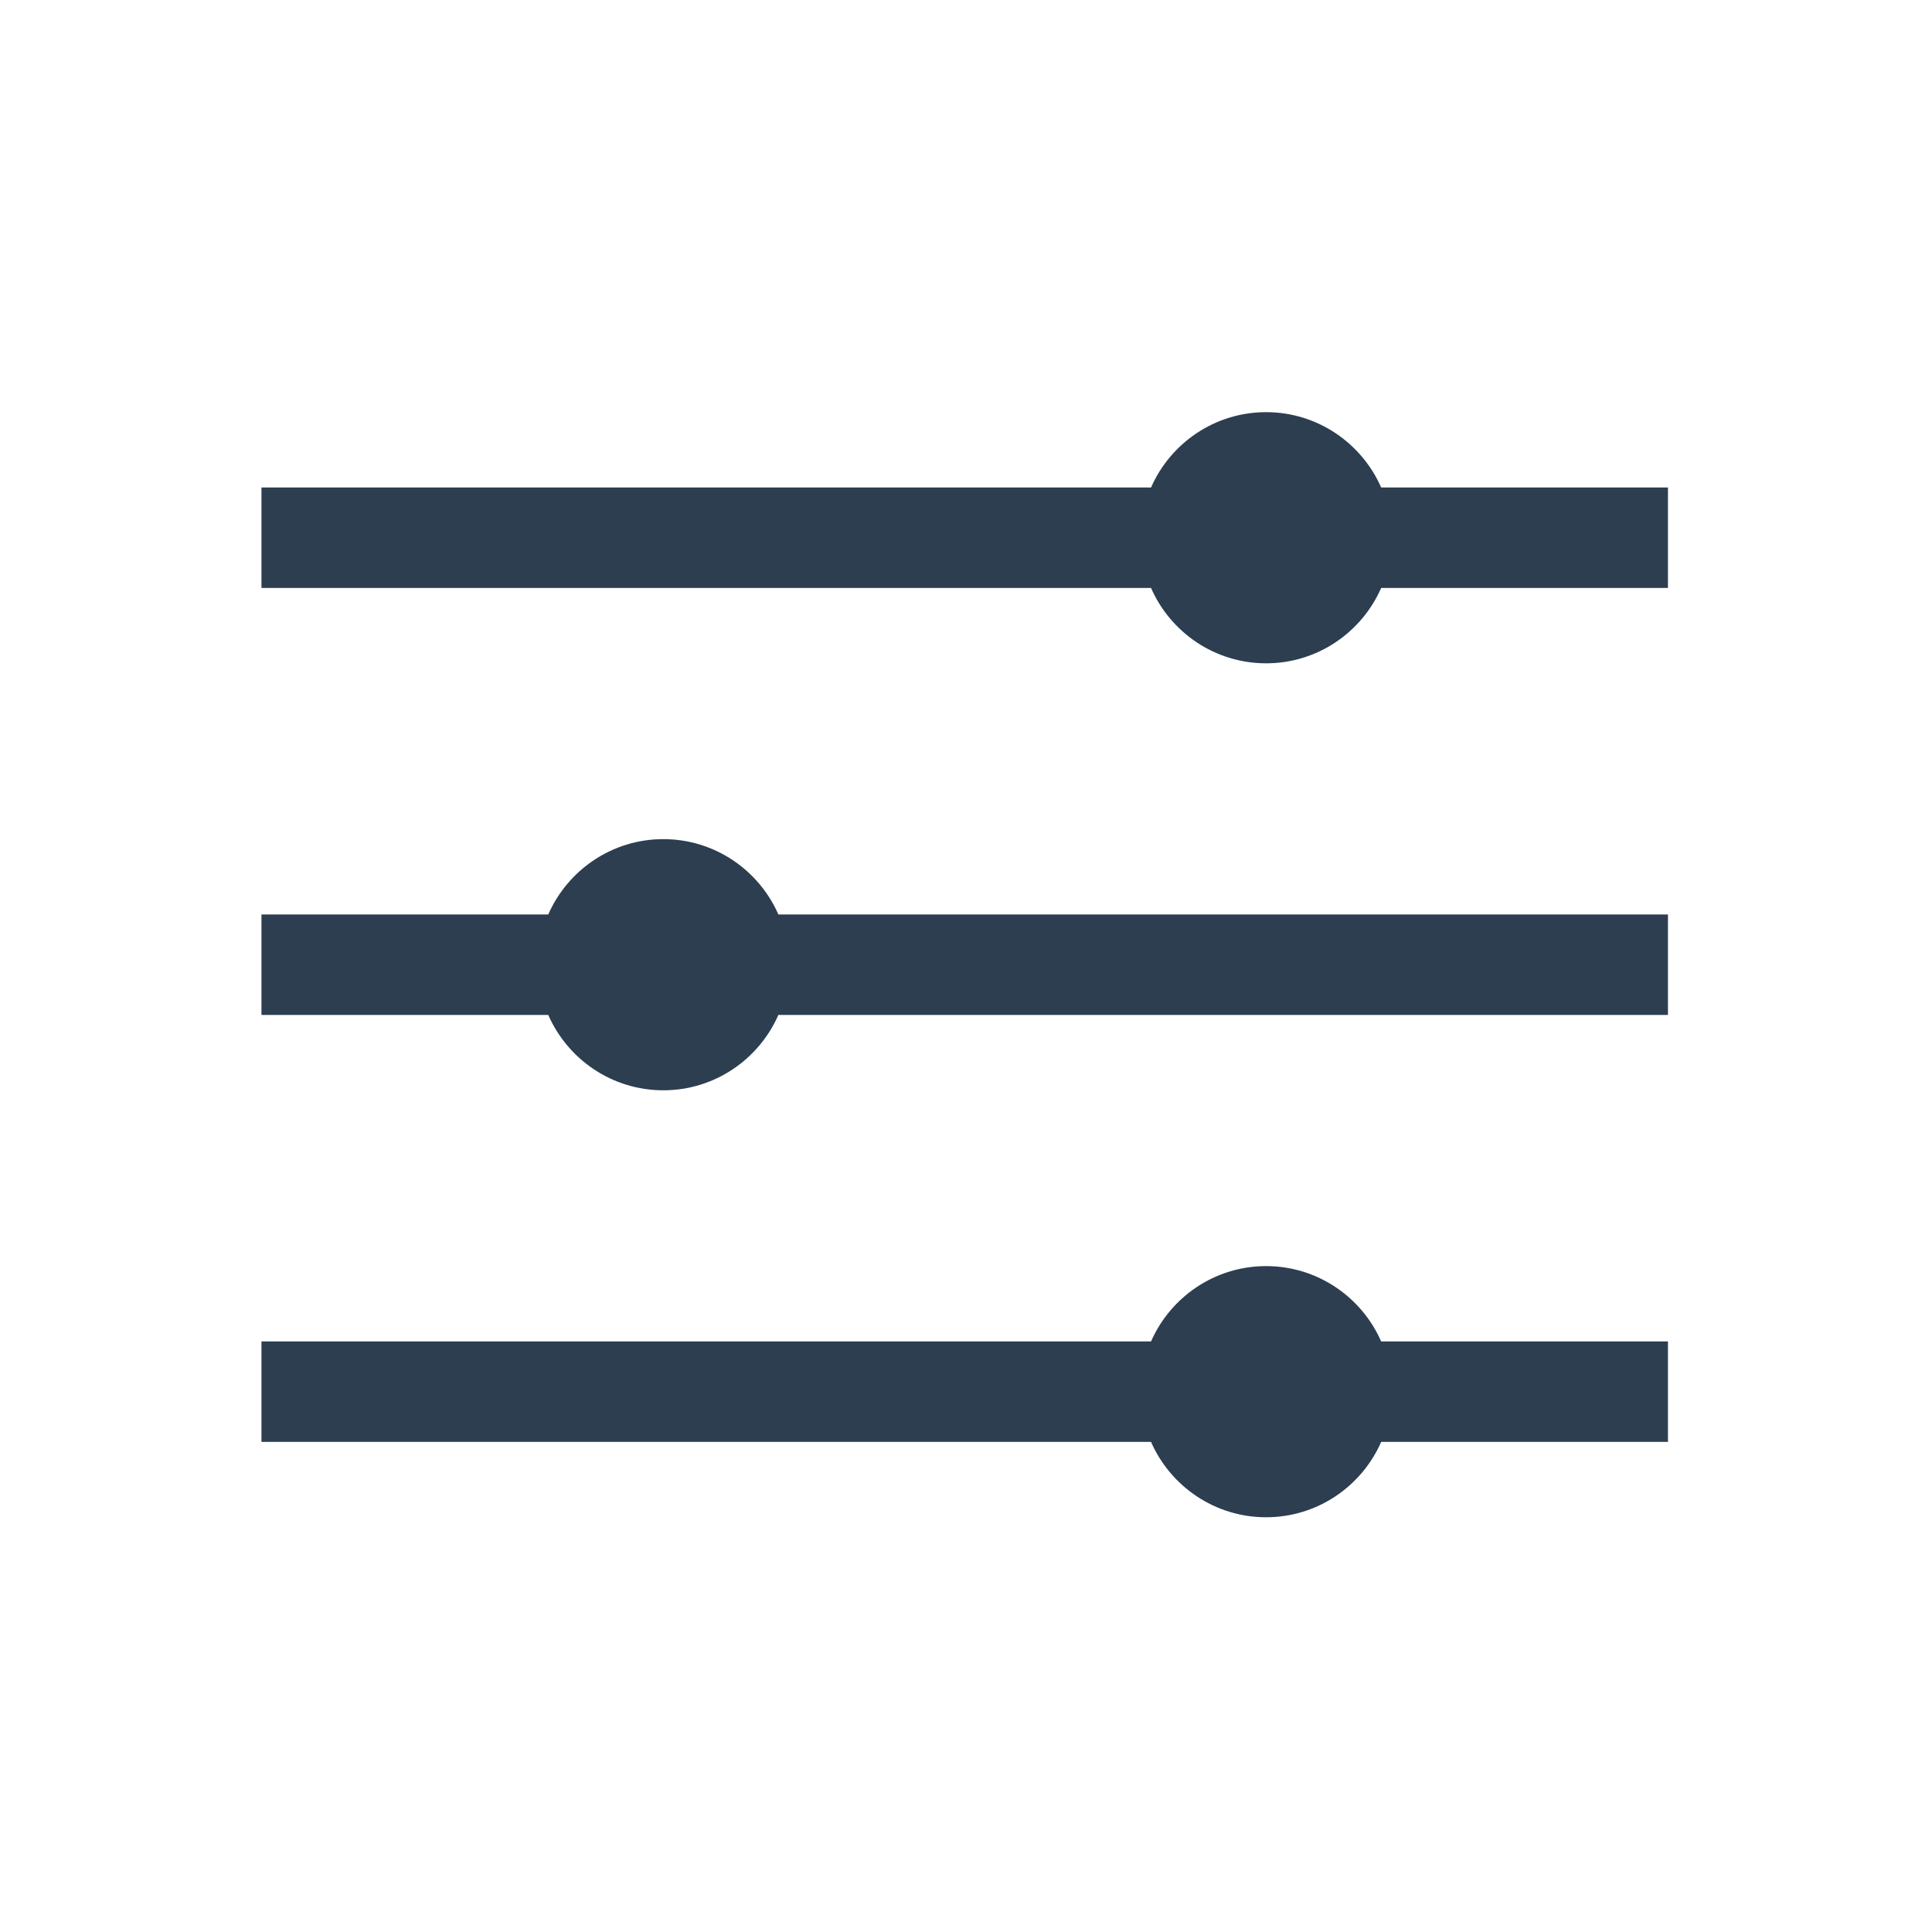 <!DOCTYPE svg>
<svg xmlns="http://www.w3.org/2000/svg" width="24" height="24">
	<g fill="#2c3e50" transform="translate(2 2) scale(0.039)">
		<path d="M32,376h283.35c6.186-14.112,20.281-24,36.65-24s30.465,9.888,36.65,24H480v32h-91.35c-6.186,14.112-20.281,24-36.65,24 s-30.465-9.888-36.65-24H32" />
		<path d="M32,240h91.35c6.186-14.112,20.281-24,36.65-24s30.465,9.888,36.65,24H480v32H196.65c-6.186,14.112-20.281,24-36.65,24 s-30.465-9.888-36.65-24H32" />
		<path d="M32,104h283.35c6.186-14.112,20.281-24,36.65-24s30.465,9.888,36.65,24H480v32h-91.35c-6.186,14.112-20.281,24-36.65,24 s-30.465-9.888-36.65-24H32" />
	</g>
</svg>